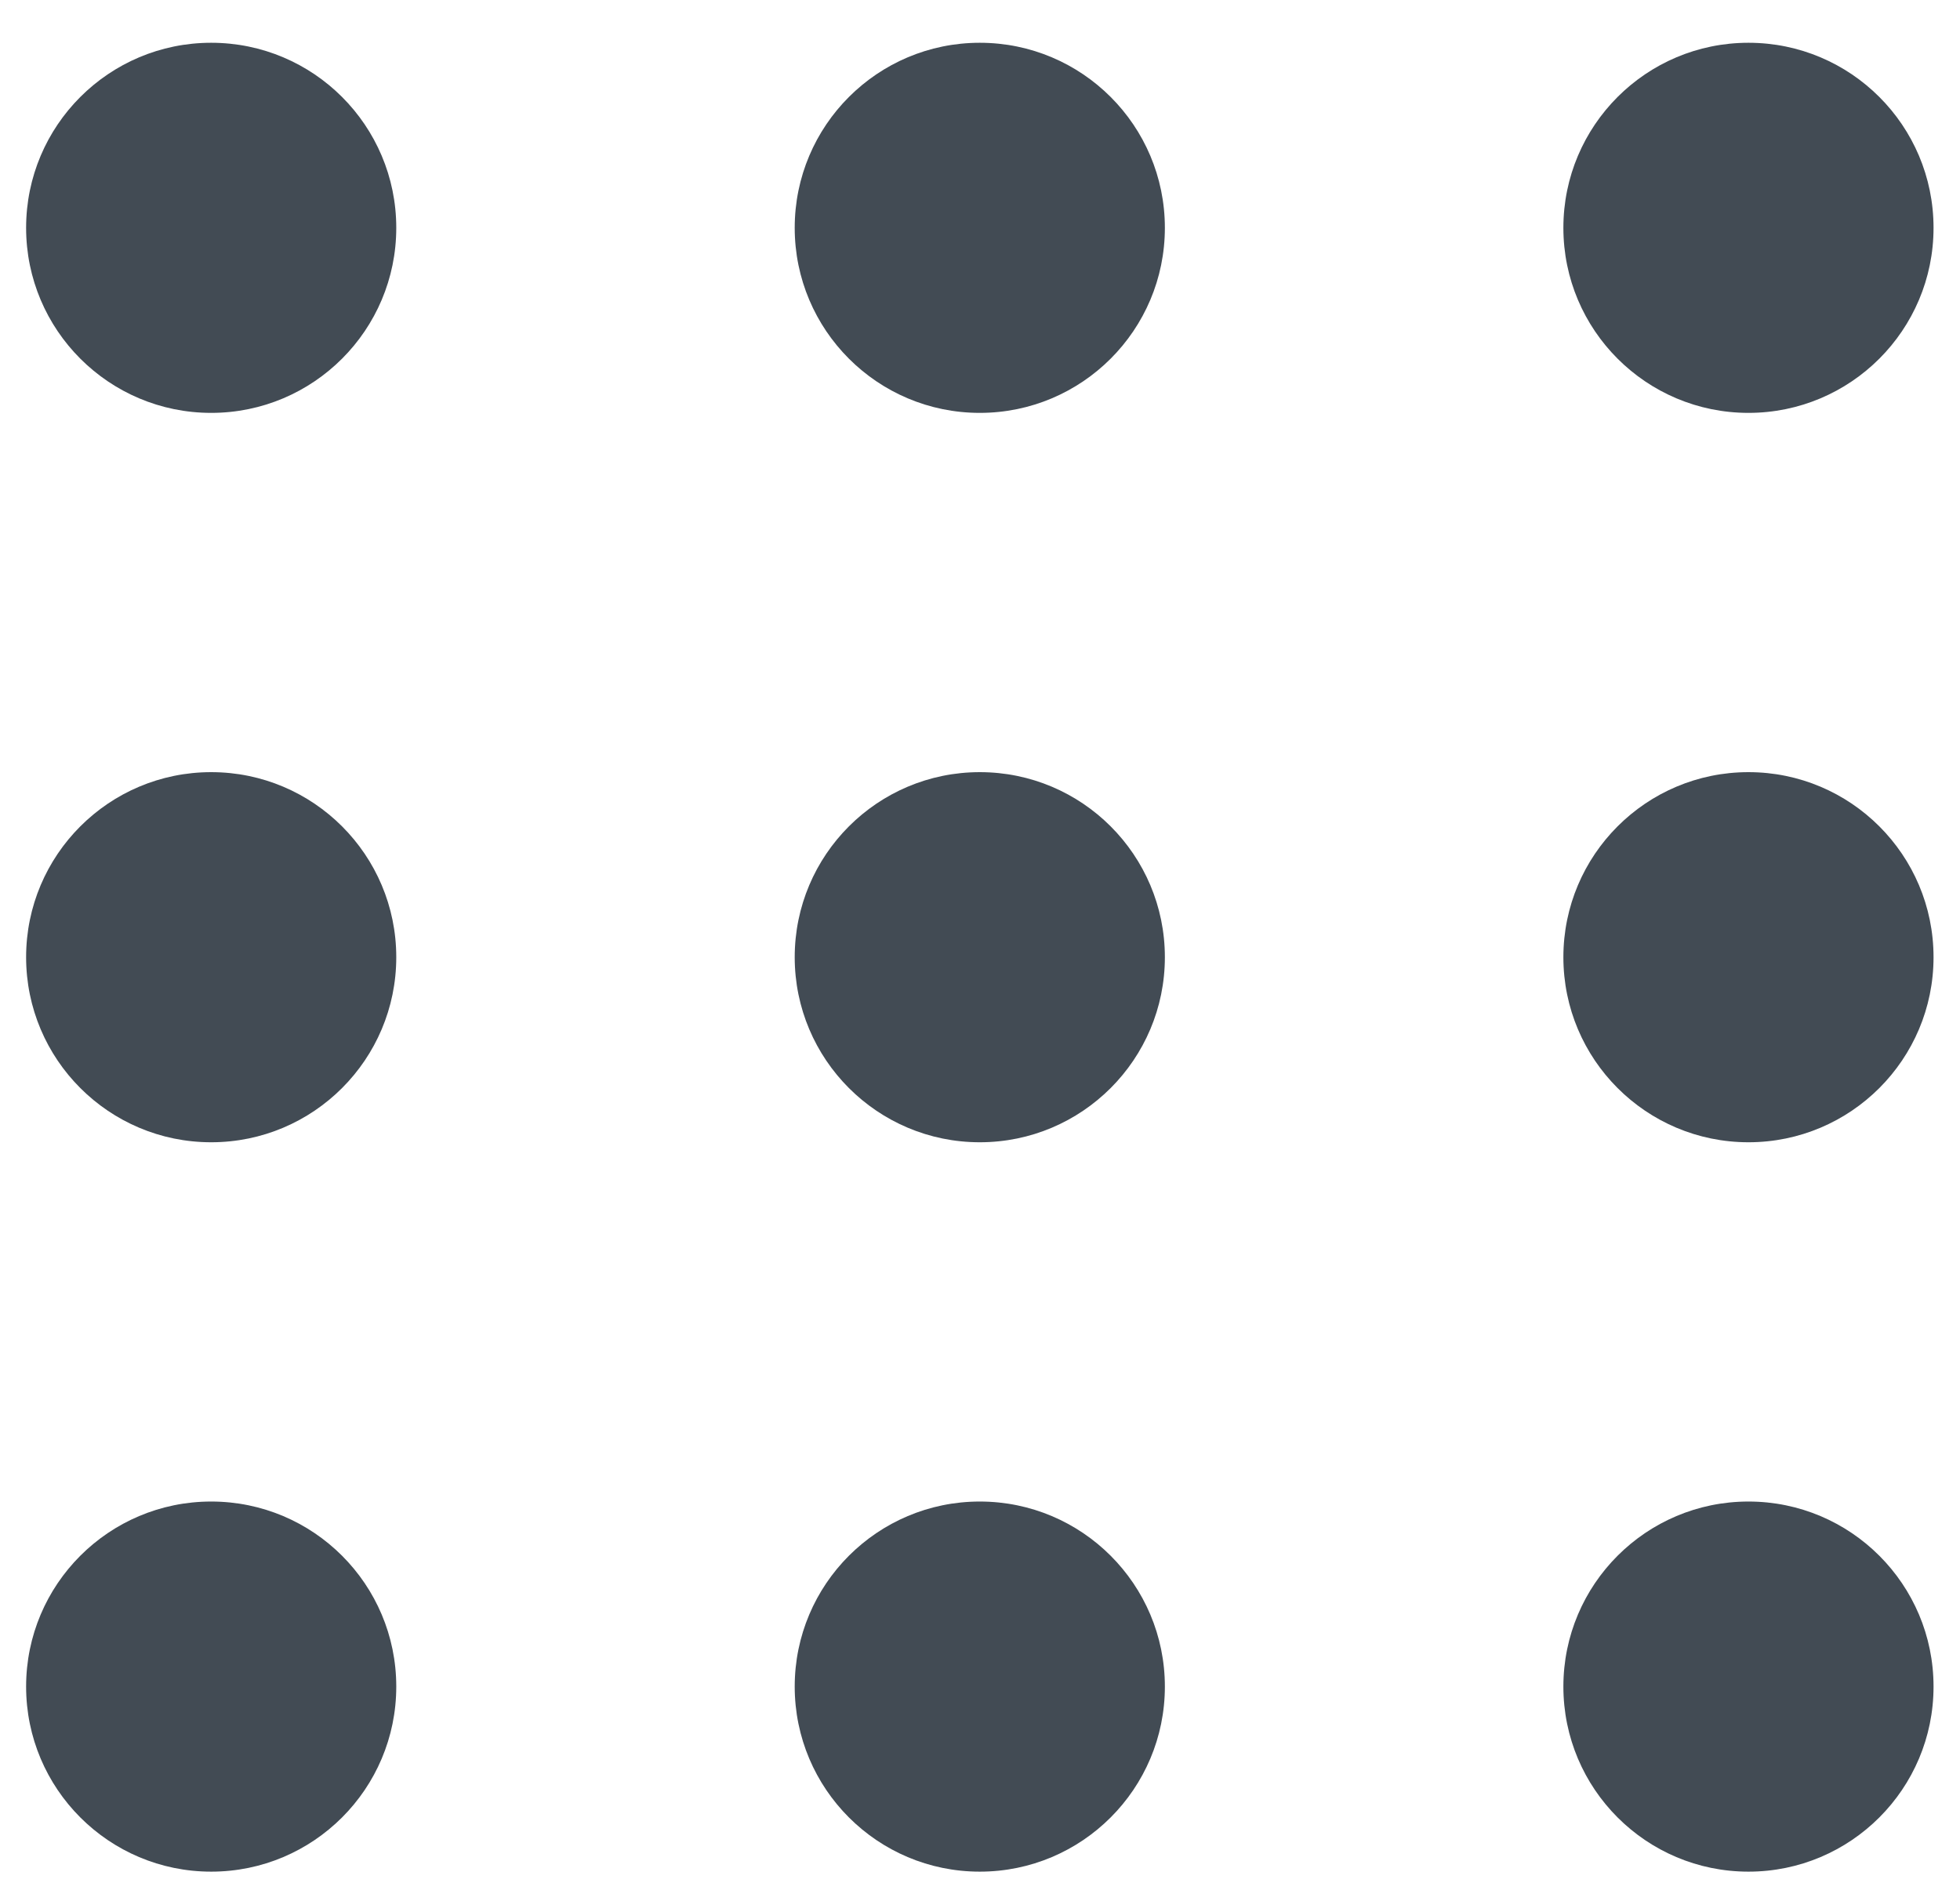 <svg width="28" height="27" viewBox="0 0 28 27" fill="none" xmlns="http://www.w3.org/2000/svg">
<circle cx="3.017" cy="3.255" r="2.644" fill="#424B54"/>
<circle cx="13.997" cy="3.255" r="2.644" fill="#424B54"/>
<circle cx="24.978" cy="3.255" r="2.644" fill="#424B54"/>
<circle cx="3.017" cy="13.676" r="2.644" fill="#424B54"/>
<circle cx="13.997" cy="13.676" r="2.644" fill="#424B54"/>
<circle cx="24.978" cy="13.676" r="2.644" fill="#424B54"/>
<circle cx="3.017" cy="24.097" r="2.644" fill="#424B54"/>
<circle cx="13.997" cy="24.097" r="2.644" fill="#424B54"/>
<circle cx="24.978" cy="24.097" r="2.644" fill="#424B54"/>
</svg>
